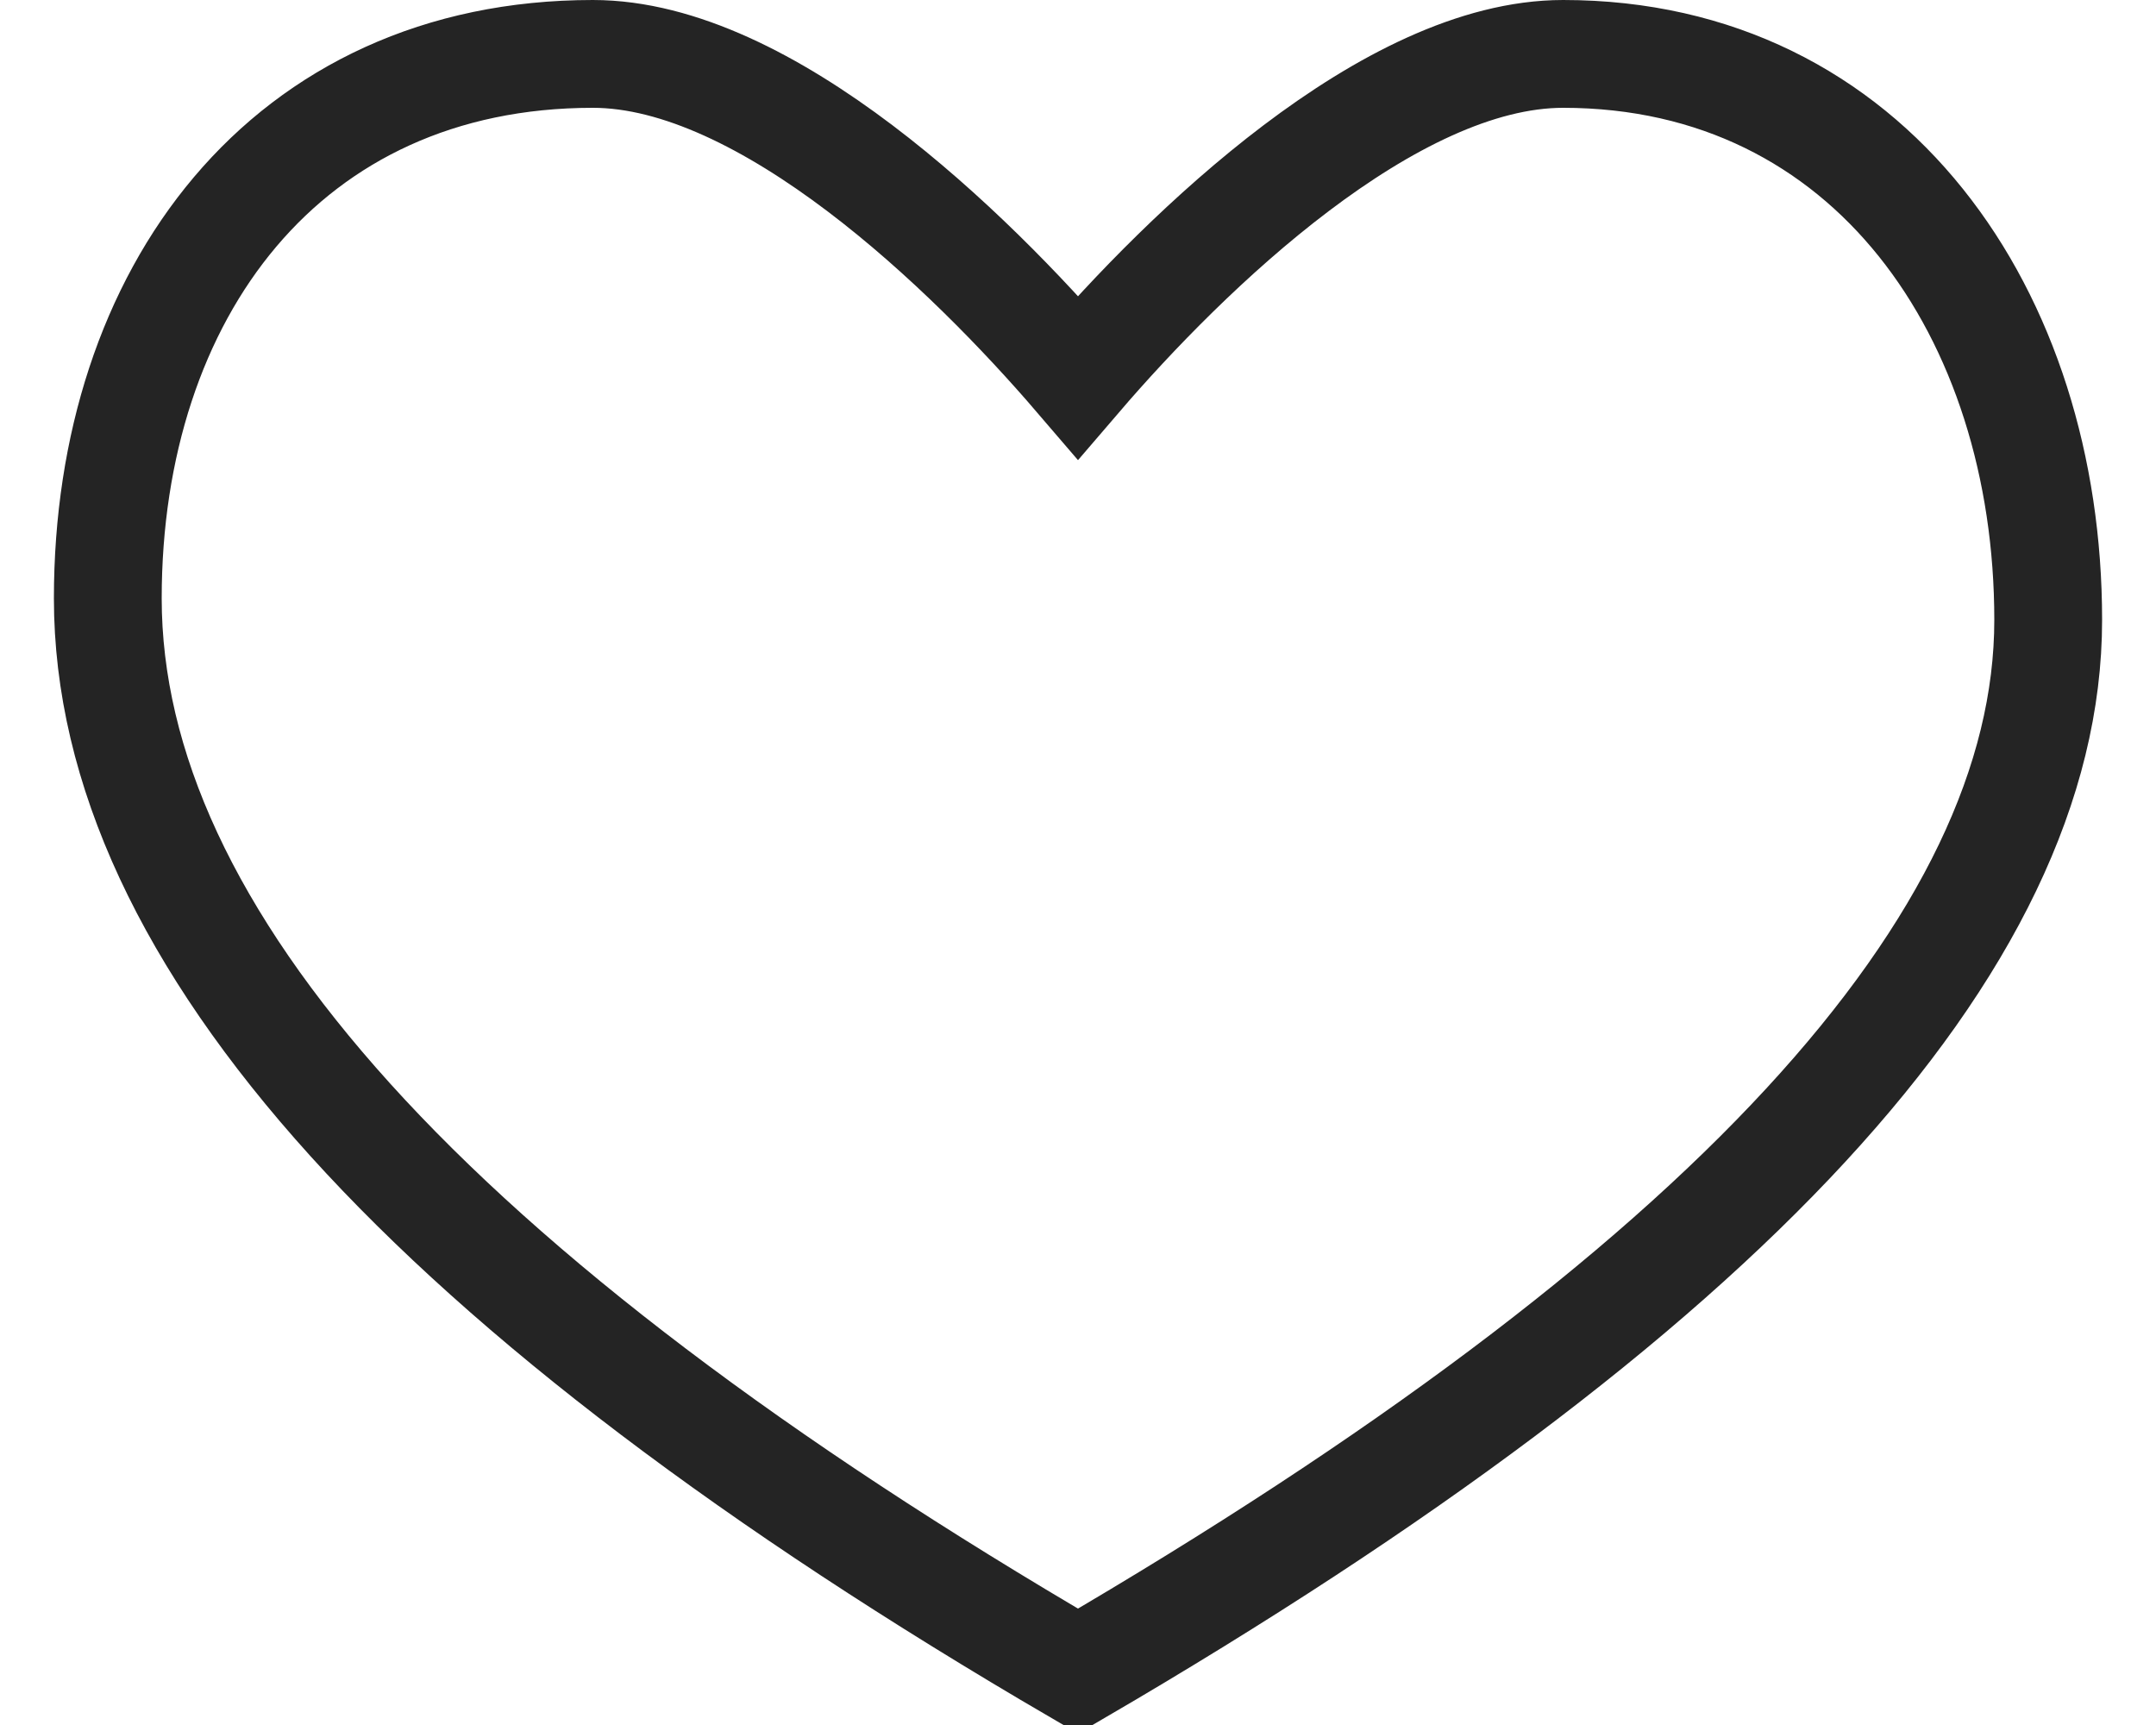 <svg xmlns="http://www.w3.org/2000/svg"  viewBox="0 0 20 16">
    <g fill="none" fill-rule="evenodd">
        <path stroke="#242424" d="M14.5.5c-1.61 0-3.492 1.825-4.5 3-1.008-1.175-2.89-3-4.5-3C2.651.5 1 2.722 1 5.55 1 8.683 4 12 10 15.5c6-3.5 9-6.75 9-9.75C19 2.922 17.349.5 14.5.5z"/>
    </g>
</svg>
